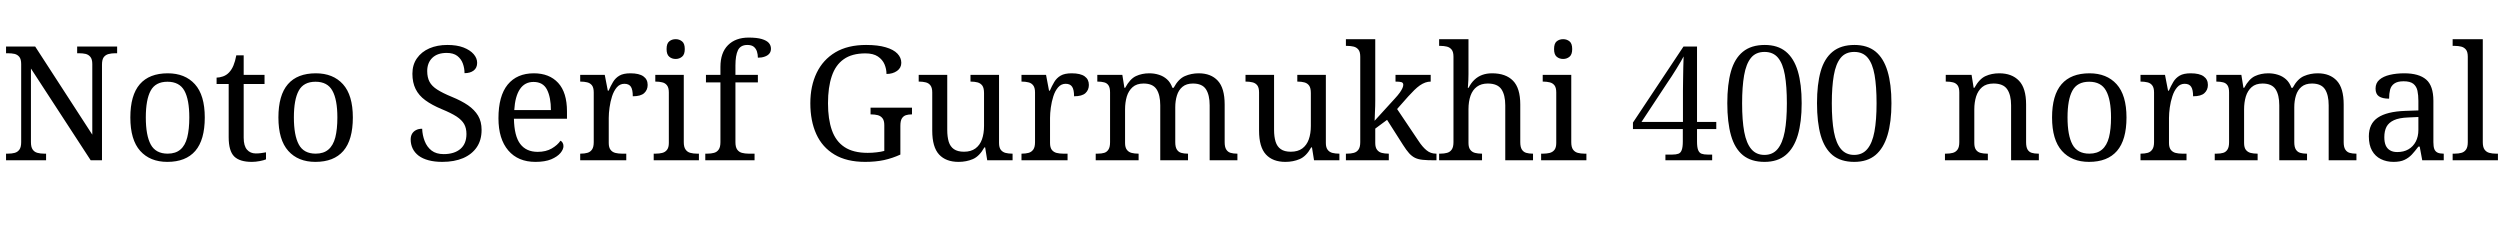 <svg xmlns="http://www.w3.org/2000/svg" xmlns:xlink="http://www.w3.org/1999/xlink" width="376.512" height="34.416"><path fill="black" d="M6.94 24.14L0.91 24.14L0.91 23.14L1.22 23.14Q1.78 23.14 2.22 23.02Q2.66 22.90 2.93 22.52Q3.19 22.15 3.19 21.41L3.19 21.41L3.19 9.65Q3.19 8.93 2.92 8.58Q2.64 8.23 2.20 8.12Q1.75 8.02 1.22 8.02L1.22 8.02L0.91 8.02L0.91 7.01L5.30 7.01L13.90 20.28L13.90 9.65Q13.90 8.93 13.62 8.58Q13.34 8.23 12.90 8.12Q12.46 8.02 11.93 8.02L11.93 8.02L11.62 8.02L11.62 7.01L17.64 7.01L17.64 8.02L17.33 8.02Q16.80 8.02 16.34 8.14Q15.89 8.26 15.62 8.62Q15.36 8.98 15.36 9.74L15.36 9.74L15.36 24.14L13.66 24.14L4.66 10.32L4.66 21.41Q4.66 22.15 4.92 22.52Q5.18 22.90 5.64 23.02Q6.10 23.14 6.62 23.14L6.62 23.14L6.94 23.14L6.94 24.14ZM25.20 24.38L25.20 24.38Q22.61 24.38 21.12 22.73Q19.63 21.07 19.63 17.69L19.63 17.69Q19.63 14.33 21.06 12.68Q22.49 11.04 25.27 11.04L25.27 11.04Q27.86 11.04 29.35 12.68Q30.84 14.33 30.84 17.69L30.84 17.69Q30.84 21.07 29.41 22.73Q27.98 24.38 25.20 24.38ZM25.25 23.14L25.25 23.14Q26.45 23.14 27.17 22.52Q27.89 21.91 28.20 20.69Q28.51 19.46 28.51 17.69L28.51 17.69Q28.51 15.00 27.77 13.66Q27.02 12.31 25.22 12.31L25.22 12.31Q23.42 12.31 22.69 13.66Q21.96 15.00 21.96 17.69L21.96 17.69Q21.96 20.38 22.70 21.76Q23.45 23.14 25.25 23.14ZM37.92 24.38L37.92 24.38Q36.10 24.38 35.27 23.56Q34.44 22.73 34.44 20.66L34.44 20.66L34.44 12.65L32.62 12.65L32.62 11.69Q33.05 11.69 33.58 11.51Q34.10 11.33 34.49 10.92L34.49 10.92Q34.90 10.49 35.16 9.86Q35.42 9.24 35.59 8.33L35.59 8.33L36.70 8.33L36.70 11.28L39.84 11.28L39.84 12.65L36.70 12.65L36.70 20.74Q36.70 21.96 37.20 22.54Q37.70 23.11 38.52 23.11L38.52 23.11Q38.95 23.11 39.31 23.06Q39.67 23.02 40.06 22.94L40.06 22.94L40.06 24.00Q39.74 24.14 39.12 24.26Q38.50 24.38 37.92 24.38ZM47.50 24.38L47.50 24.38Q44.90 24.38 43.42 22.73Q41.93 21.07 41.93 17.69L41.93 17.69Q41.93 14.33 43.36 12.68Q44.78 11.04 47.57 11.04L47.57 11.04Q50.16 11.04 51.65 12.68Q53.14 14.33 53.14 17.69L53.14 17.69Q53.14 21.07 51.71 22.73Q50.28 24.38 47.50 24.38ZM47.54 23.14L47.54 23.14Q48.74 23.14 49.46 22.52Q50.18 21.91 50.50 20.69Q50.81 19.46 50.81 17.69L50.81 17.69Q50.81 15.00 50.06 13.66Q49.32 12.31 47.52 12.31L47.52 12.31Q45.72 12.31 44.99 13.66Q44.26 15.00 44.26 17.69L44.26 17.69Q44.26 20.38 45.00 21.76Q45.74 23.14 47.54 23.14ZM66.62 24.38L66.62 24.38Q65.45 24.38 64.55 24.14Q63.65 23.90 63.05 23.45Q62.45 22.99 62.15 22.37Q61.85 21.74 61.85 21L61.85 21Q61.85 20.52 62.05 20.16Q62.26 19.80 62.64 19.60Q63.02 19.39 63.58 19.39L63.58 19.39Q63.62 20.38 63.96 21.25Q64.30 22.13 64.99 22.67Q65.69 23.21 66.82 23.21L66.82 23.21Q68.42 23.21 69.34 22.43Q70.25 21.65 70.25 20.18L70.25 20.18Q70.25 19.30 69.90 18.68Q69.55 18.07 68.75 17.54Q67.94 17.02 66.53 16.44L66.53 16.44Q65.04 15.82 64.06 15.10Q63.07 14.38 62.59 13.40Q62.11 12.43 62.11 11.11L62.11 11.11Q62.11 9.74 62.80 8.77Q63.48 7.80 64.67 7.28Q65.86 6.77 67.37 6.77L67.37 6.77Q68.81 6.77 69.80 7.15Q70.80 7.54 71.33 8.15Q71.86 8.76 71.86 9.46L71.86 9.46Q71.86 10.22 71.34 10.62Q70.82 11.02 69.96 11.02L69.96 11.02Q69.96 10.27 69.71 9.58Q69.46 8.88 68.87 8.42Q68.28 7.97 67.27 7.97L67.27 7.97Q65.88 7.97 65.11 8.71Q64.34 9.46 64.34 10.70L64.34 10.70Q64.34 11.66 64.69 12.32Q65.04 12.98 65.86 13.50Q66.67 14.02 68.06 14.59L68.06 14.59Q69.48 15.17 70.48 15.85Q71.47 16.54 72 17.42Q72.53 18.31 72.53 19.56L72.53 19.56Q72.53 21.10 71.81 22.16Q71.09 23.23 69.76 23.81Q68.42 24.38 66.62 24.38ZM80.64 24.38L80.64 24.38Q78.02 24.38 76.55 22.66Q75.07 20.93 75.07 17.81L75.07 17.81Q75.07 14.45 76.46 12.74Q77.86 11.04 80.40 11.04L80.40 11.04Q82.73 11.04 84.06 12.48Q85.39 13.92 85.39 16.78L85.39 16.78L85.39 17.88L77.40 17.88Q77.45 20.50 78.35 21.68Q79.25 22.87 80.98 22.87L80.98 22.87Q82.22 22.87 83.10 22.36Q83.98 21.84 84.41 21.19L84.41 21.19Q84.58 21.26 84.72 21.48Q84.86 21.70 84.86 22.01L84.86 22.01Q84.86 22.49 84.41 23.04Q83.95 23.59 83.02 23.99Q82.08 24.38 80.64 24.38ZM77.45 16.58L82.97 16.58Q82.97 14.66 82.38 13.50Q81.79 12.34 80.35 12.34L80.35 12.34Q79.03 12.34 78.30 13.43Q77.57 14.52 77.45 16.58L77.45 16.58ZM94.32 24.14L87.38 24.14L87.38 23.14L87.46 23.14Q88.01 23.14 88.45 23.02Q88.90 22.90 89.16 22.52Q89.42 22.15 89.42 21.41L89.42 21.41L89.42 13.92Q89.42 13.20 89.15 12.85Q88.87 12.50 88.43 12.40Q87.98 12.29 87.46 12.29L87.46 12.29L87.38 12.29L87.38 11.28L91.08 11.28L91.54 13.66L91.66 13.66Q91.97 12.94 92.33 12.34Q92.69 11.74 93.29 11.39Q93.89 11.04 94.94 11.04L94.94 11.04Q96.26 11.04 96.90 11.50Q97.54 11.95 97.54 12.79L97.54 12.79Q97.54 13.54 97.02 14.02Q96.50 14.50 95.30 14.50L95.30 14.50Q95.30 13.51 95.02 13.07Q94.73 12.62 94.03 12.62L94.03 12.62Q93.36 12.62 92.90 13.15Q92.45 13.68 92.18 14.50Q91.92 15.31 91.80 16.19Q91.68 17.06 91.68 17.76L91.68 17.76L91.68 21.53Q91.68 22.22 91.96 22.57Q92.23 22.92 92.68 23.03Q93.12 23.14 93.65 23.14L93.65 23.14L94.32 23.14L94.32 24.14ZM105.26 24.14L98.45 24.14L98.45 23.14L98.76 23.14Q99.29 23.14 99.73 23.03Q100.18 22.92 100.45 22.57Q100.73 22.22 100.73 21.53L100.73 21.53L100.73 13.92Q100.73 13.20 100.45 12.85Q100.18 12.50 99.73 12.40Q99.29 12.29 98.76 12.29L98.76 12.29L98.69 12.29L98.69 11.28L102.98 11.28L102.98 21.41Q102.98 22.15 103.25 22.52Q103.51 22.90 103.97 23.02Q104.42 23.14 104.95 23.14L104.95 23.14L105.26 23.14L105.26 24.14ZM101.76 8.88L101.76 8.88Q101.18 8.88 100.79 8.54Q100.39 8.21 100.39 7.39L100.39 7.39Q100.39 6.55 100.79 6.23Q101.18 5.90 101.76 5.90L101.76 5.90Q102.31 5.90 102.72 6.23Q103.13 6.55 103.13 7.39L103.13 7.39Q103.13 8.21 102.72 8.54Q102.31 8.88 101.76 8.88ZM113.64 24.14L106.22 24.14L106.22 23.14L106.54 23.14Q107.09 23.14 107.53 23.02Q107.98 22.90 108.24 22.52Q108.50 22.15 108.50 21.41L108.50 21.41L108.50 12.41L106.32 12.41L106.32 11.28L108.50 11.28L108.50 10.08Q108.50 7.94 109.64 6.80Q110.78 5.66 112.75 5.66L112.75 5.66Q114.00 5.66 114.73 5.88Q115.46 6.10 115.79 6.47Q116.11 6.84 116.11 7.34L116.11 7.34Q116.11 7.78 115.86 8.08Q115.61 8.38 115.16 8.53Q114.72 8.69 114.14 8.69L114.14 8.69Q114.14 8.21 114.00 7.76Q113.86 7.32 113.52 7.04Q113.18 6.77 112.56 6.77L112.56 6.77Q111.53 6.77 111.14 7.56Q110.76 8.35 110.76 9.86L110.76 9.86L110.76 11.28L114.14 11.28L114.14 12.41L110.76 12.41L110.76 21.41Q110.76 22.15 111.02 22.52Q111.29 22.90 111.74 23.02Q112.20 23.14 112.73 23.14L112.73 23.14L113.64 23.14L113.64 24.14ZM130.30 24.38L130.30 24.38Q127.51 24.38 125.68 23.28Q123.84 22.18 122.94 20.20Q122.04 18.22 122.04 15.55L122.04 15.55Q122.04 12.96 122.99 10.98Q123.94 9.00 125.81 7.88Q127.68 6.77 130.44 6.77L130.44 6.77Q132.22 6.77 133.39 7.12Q134.57 7.46 135.16 8.08Q135.74 8.69 135.74 9.46L135.74 9.46Q135.74 10.22 135.10 10.68Q134.45 11.14 133.51 11.14L133.51 11.14Q133.51 10.39 133.21 9.68Q132.91 8.98 132.22 8.51Q131.52 8.04 130.34 8.04L130.34 8.04Q128.30 8.04 127.07 8.92Q125.83 9.79 125.27 11.47Q124.70 13.15 124.70 15.55L124.70 15.55Q124.70 17.95 125.29 19.62Q125.88 21.29 127.19 22.15Q128.50 23.02 130.68 23.02L130.68 23.02Q131.38 23.02 132.02 22.94Q132.67 22.87 133.18 22.73L133.18 22.73L133.18 18.86Q133.18 18.14 132.90 17.80Q132.62 17.45 132.18 17.34Q131.74 17.23 131.21 17.23L131.21 17.23L131.11 17.23L131.11 16.22L137.35 16.22L137.35 17.23L137.26 17.23Q136.80 17.23 136.43 17.35Q136.06 17.47 135.83 17.83Q135.60 18.19 135.60 18.96L135.60 18.96L135.60 23.28Q134.40 23.83 133.13 24.11Q131.86 24.38 130.30 24.38ZM144.36 24.38L144.36 24.38Q142.46 24.38 141.43 23.27Q140.40 22.15 140.40 19.68L140.40 19.68L140.40 13.92Q140.40 13.20 140.12 12.85Q139.85 12.50 139.40 12.40Q138.96 12.29 138.43 12.29L138.43 12.29L138.36 12.29L138.36 11.28L142.66 11.28L142.66 19.56Q142.66 20.59 142.88 21.34Q143.11 22.08 143.66 22.46Q144.22 22.85 145.18 22.85L145.18 22.85Q146.23 22.85 146.90 22.36Q147.58 21.86 147.89 20.99Q148.20 20.11 148.20 18.96L148.20 18.96L148.20 14.02Q148.20 13.25 147.94 12.89Q147.67 12.53 147.23 12.41Q146.78 12.29 146.23 12.29L146.23 12.29L146.16 12.29L146.16 11.28L150.46 11.28L150.46 21.53Q150.46 22.22 150.73 22.57Q151.01 22.92 151.45 23.03Q151.90 23.14 152.42 23.14L152.42 23.14L152.50 23.14L152.50 24.14L148.68 24.14L148.37 22.20L148.25 22.20Q147.50 23.54 146.52 23.96Q145.54 24.38 144.36 24.38ZM160.78 24.14L153.84 24.14L153.84 23.14L153.91 23.14Q154.46 23.14 154.91 23.02Q155.35 22.90 155.62 22.52Q155.88 22.15 155.88 21.41L155.88 21.41L155.88 13.92Q155.88 13.20 155.60 12.85Q155.33 12.50 154.88 12.40Q154.44 12.29 153.91 12.29L153.91 12.29L153.84 12.29L153.84 11.28L157.54 11.28L157.99 13.66L158.11 13.66Q158.42 12.94 158.78 12.34Q159.14 11.74 159.74 11.39Q160.34 11.04 161.40 11.04L161.40 11.04Q162.72 11.04 163.36 11.50Q163.99 11.95 163.99 12.79L163.99 12.79Q163.99 13.54 163.48 14.02Q162.96 14.50 161.76 14.50L161.76 14.50Q161.76 13.51 161.47 13.07Q161.18 12.62 160.49 12.62L160.49 12.62Q159.82 12.62 159.36 13.15Q158.90 13.68 158.64 14.50Q158.38 15.31 158.26 16.19Q158.14 17.06 158.14 17.76L158.14 17.76L158.14 21.53Q158.14 22.22 158.41 22.57Q158.69 22.92 159.13 23.03Q159.58 23.14 160.10 23.14L160.10 23.14L160.78 23.14L160.78 24.14ZM171.48 24.14L165.02 24.14L165.02 23.14L165.34 23.14Q165.89 23.14 166.30 23.02Q166.70 22.90 166.94 22.52Q167.18 22.15 167.18 21.41L167.18 21.41L167.18 13.92Q167.18 13.20 166.94 12.85Q166.70 12.50 166.28 12.40Q165.86 12.29 165.34 12.29L165.34 12.29L165.26 12.29L165.26 11.28L169.03 11.28L169.34 13.22L169.46 13.22Q170.18 11.88 171.08 11.46Q171.98 11.04 173.09 11.04L173.09 11.04Q173.86 11.04 174.54 11.26Q175.22 11.47 175.75 11.94Q176.28 12.41 176.57 13.22L176.57 13.22L176.76 13.22Q177.48 11.88 178.45 11.46Q179.42 11.04 180.53 11.04L180.53 11.04Q182.38 11.04 183.41 12.16Q184.44 13.27 184.44 15.74L184.44 15.74L184.44 21.41Q184.44 22.15 184.68 22.52Q184.92 22.90 185.34 23.02Q185.76 23.14 186.29 23.14L186.29 23.14L186.36 23.14L186.36 24.14L182.18 24.14L182.18 15.86Q182.18 14.30 181.62 13.44Q181.06 12.58 179.66 12.58L179.66 12.58Q178.68 12.58 178.09 13.07Q177.50 13.56 177.25 14.38Q177.00 15.19 177.00 16.15L177.00 16.15L177.00 21.41Q177.00 22.15 177.24 22.52Q177.48 22.90 177.90 23.02Q178.32 23.14 178.85 23.14L178.85 23.14L178.92 23.14L178.92 24.14L174.74 24.14L174.74 15.86Q174.74 14.30 174.18 13.44Q173.62 12.58 172.22 12.58L172.22 12.58Q171.19 12.58 170.58 13.12Q169.97 13.66 169.70 14.54Q169.44 15.43 169.44 16.46L169.44 16.46L169.44 21.53Q169.44 22.22 169.72 22.57Q169.99 22.92 170.44 23.03Q170.88 23.14 171.41 23.14L171.41 23.14L171.48 23.14L171.48 24.14ZM193.58 24.38L193.58 24.38Q191.69 24.38 190.66 23.27Q189.62 22.15 189.62 19.68L189.62 19.68L189.62 13.92Q189.62 13.20 189.35 12.85Q189.07 12.50 188.63 12.40Q188.18 12.29 187.66 12.29L187.66 12.29L187.58 12.29L187.58 11.28L191.88 11.28L191.88 19.56Q191.88 20.59 192.11 21.34Q192.34 22.08 192.89 22.46Q193.44 22.85 194.40 22.85L194.40 22.85Q195.46 22.85 196.13 22.36Q196.80 21.86 197.11 20.99Q197.42 20.11 197.42 18.96L197.42 18.96L197.42 14.02Q197.42 13.25 197.16 12.89Q196.90 12.53 196.45 12.41Q196.01 12.29 195.46 12.29L195.46 12.29L195.38 12.29L195.38 11.28L199.68 11.28L199.68 21.53Q199.68 22.22 199.96 22.57Q200.23 22.92 200.68 23.03Q201.12 23.14 201.65 23.14L201.65 23.14L201.72 23.14L201.72 24.14L197.90 24.14L197.59 22.20L197.47 22.20Q196.73 23.54 195.74 23.96Q194.76 24.38 193.58 24.38ZM209.16 24.14L202.70 24.14L202.70 23.14L202.90 23.14Q203.45 23.14 203.89 23.02Q204.34 22.90 204.60 22.52Q204.86 22.15 204.86 21.41L204.86 21.41L204.86 8.54Q204.86 7.82 204.59 7.48Q204.31 7.13 203.87 7.02Q203.42 6.91 202.90 6.91L202.90 6.91L202.70 6.91L202.70 5.90L207.12 5.90L207.12 15.17Q207.12 15.48 207.11 15.98Q207.10 16.49 207.07 16.99Q207.05 17.50 207.04 17.84Q207.02 18.19 207.02 18.19L207.02 18.19L210.02 14.90Q210.55 14.33 210.83 13.93Q211.10 13.54 211.22 13.26Q211.34 12.98 211.34 12.77L211.34 12.77Q211.34 12.46 211.06 12.37Q210.77 12.29 210.17 12.29L210.17 12.29L210.17 11.28L215.47 11.28L215.47 12.29Q215.06 12.29 214.66 12.43Q214.25 12.58 213.84 12.86Q213.43 13.15 213.00 13.57Q212.57 13.99 212.09 14.52L212.09 14.52L210.41 16.42L213.60 21.17Q214.22 22.13 214.84 22.63Q215.45 23.14 216.26 23.14L216.26 23.14L216.34 23.14L216.34 24.14L216.00 24.14Q214.97 24.14 214.27 24.07Q213.58 24.00 213.11 23.77Q212.64 23.54 212.22 23.08Q211.80 22.61 211.30 21.82L211.30 21.82L208.90 18.05L207.12 19.37L207.12 21.53Q207.12 22.22 207.40 22.57Q207.67 22.92 208.12 23.03Q208.56 23.14 209.09 23.14L209.09 23.14L209.16 23.14L209.16 24.14ZM223.20 24.14L216.74 24.14L216.74 23.14L216.94 23.14Q217.49 23.14 217.93 23.02Q218.38 22.90 218.64 22.52Q218.90 22.15 218.90 21.41L218.90 21.41L218.90 8.54Q218.90 7.82 218.63 7.48Q218.35 7.13 217.91 7.02Q217.46 6.91 216.94 6.91L216.94 6.91L216.74 6.91L216.74 5.90L221.16 5.90L221.16 11.18Q221.16 11.62 221.14 12.08Q221.11 12.55 221.09 12.89Q221.06 13.22 221.06 13.22L221.06 13.22L221.18 13.22Q221.54 12.50 222.06 12.01Q222.58 11.52 223.24 11.28Q223.90 11.04 224.71 11.04L224.71 11.04Q226.78 11.04 227.87 12.16Q228.96 13.27 228.96 15.74L228.96 15.74L228.96 21.41Q228.96 22.15 229.20 22.52Q229.44 22.90 229.86 23.02Q230.28 23.14 230.81 23.14L230.81 23.14L230.88 23.14L230.88 24.14L226.70 24.14L226.70 15.86Q226.70 14.30 226.12 13.44Q225.53 12.58 224.06 12.58L224.06 12.58Q223.08 12.58 222.43 13.06Q221.78 13.54 221.47 14.41Q221.16 15.29 221.16 16.46L221.16 16.46L221.16 21.53Q221.16 22.22 221.44 22.57Q221.71 22.92 222.16 23.03Q222.60 23.14 223.13 23.14L223.13 23.14L223.20 23.14L223.20 24.14ZM238.92 24.14L232.10 24.14L232.10 23.14L232.42 23.14Q232.94 23.14 233.39 23.03Q233.83 22.92 234.11 22.57Q234.38 22.22 234.38 21.53L234.38 21.53L234.38 13.92Q234.38 13.20 234.11 12.85Q233.83 12.50 233.39 12.40Q232.94 12.29 232.42 12.29L232.42 12.29L232.34 12.29L232.34 11.28L236.64 11.28L236.64 21.41Q236.64 22.15 236.90 22.52Q237.17 22.90 237.62 23.02Q238.08 23.14 238.61 23.14L238.61 23.14L238.92 23.14L238.92 24.14ZM235.42 8.88L235.42 8.88Q234.84 8.88 234.44 8.54Q234.05 8.21 234.05 7.39L234.05 7.39Q234.05 6.55 234.44 6.23Q234.84 5.90 235.42 5.90L235.42 5.90Q235.97 5.90 236.38 6.23Q236.78 6.55 236.78 7.39L236.78 7.39Q236.78 8.21 236.38 8.54Q235.97 8.88 235.42 8.88ZM257.86 24.14L250.82 24.14L250.82 23.28L251.86 23.28Q252.43 23.28 252.78 23.15Q253.13 23.02 253.28 22.58Q253.44 22.15 253.44 21.31L253.44 21.31L253.44 19.44L245.93 19.44L245.93 18.46L253.54 7.01L255.58 7.01L255.58 18.36L258.48 18.36L258.48 19.44L255.58 19.44L255.58 21.31Q255.58 22.15 255.74 22.58Q255.91 23.02 256.26 23.15Q256.61 23.28 257.18 23.28L257.18 23.28L257.86 23.28L257.86 24.14ZM251.18 12.36L247.22 18.36L253.46 18.36L253.46 13.66Q253.46 12.96 253.48 12.04Q253.49 11.11 253.51 10.18Q253.54 9.24 253.56 8.50L253.56 8.50Q253.44 8.74 253.15 9.24Q252.86 9.74 252.49 10.34Q252.12 10.94 251.77 11.48Q251.42 12.02 251.18 12.36L251.18 12.36ZM265.75 24.38L265.75 24.38Q263.74 24.38 262.50 23.38Q261.26 22.37 260.70 20.40Q260.14 18.43 260.14 15.53L260.14 15.53Q260.14 12.70 260.69 10.75Q261.24 8.81 262.49 7.79Q263.74 6.77 265.78 6.77L265.78 6.77Q267.72 6.77 268.94 7.76Q270.17 8.76 270.76 10.72Q271.34 12.67 271.34 15.55L271.34 15.55Q271.34 18.38 270.76 20.35Q270.17 22.32 268.94 23.35Q267.72 24.38 265.75 24.38ZM265.73 23.33L265.73 23.33Q266.98 23.33 267.72 22.44Q268.46 21.55 268.79 19.82Q269.11 18.10 269.11 15.55L269.11 15.55Q269.11 13.01 268.81 11.29Q268.51 9.58 267.78 8.70Q267.05 7.82 265.75 7.82L265.75 7.82Q264.43 7.82 263.70 8.72Q262.97 9.62 262.67 11.35Q262.37 13.08 262.37 15.55L262.37 15.55Q262.37 18.14 262.69 19.87Q263.02 21.60 263.76 22.46Q264.50 23.33 265.73 23.33ZM279.26 24.38L279.26 24.38Q277.25 24.38 276.01 23.38Q274.78 22.37 274.21 20.40Q273.65 18.43 273.65 15.53L273.65 15.53Q273.65 12.70 274.20 10.75Q274.75 8.81 276.00 7.79Q277.25 6.77 279.29 6.77L279.29 6.77Q281.23 6.77 282.46 7.76Q283.68 8.76 284.27 10.72Q284.86 12.67 284.86 15.55L284.86 15.55Q284.86 18.38 284.27 20.35Q283.68 22.32 282.46 23.35Q281.23 24.38 279.26 24.38ZM279.24 23.33L279.24 23.33Q280.49 23.33 281.23 22.44Q281.98 21.55 282.30 19.82Q282.62 18.10 282.62 15.55L282.62 15.55Q282.62 13.01 282.32 11.29Q282.02 9.58 281.29 8.70Q280.56 7.82 279.26 7.82L279.26 7.82Q277.94 7.82 277.21 8.72Q276.48 9.62 276.18 11.35Q275.88 13.08 275.88 15.55L275.88 15.55Q275.88 18.14 276.20 19.87Q276.53 21.60 277.27 22.46Q278.02 23.33 279.24 23.33ZM299.38 24.14L292.92 24.14L292.92 23.14L293.11 23.14Q293.66 23.14 294.11 23.02Q294.55 22.90 294.82 22.52Q295.08 22.15 295.08 21.41L295.08 21.41L295.08 13.92Q295.08 13.20 294.82 12.85Q294.55 12.50 294.12 12.40Q293.69 12.29 293.16 12.29L293.16 12.29L293.04 12.29L293.04 11.28L296.93 11.28L297.24 13.22L297.36 13.22Q298.10 11.88 299.03 11.46Q299.95 11.04 301.10 11.04L301.10 11.04Q303.00 11.04 304.07 12.16Q305.14 13.27 305.14 15.74L305.14 15.74L305.14 21.41Q305.14 22.15 305.36 22.52Q305.59 22.90 306.00 23.02Q306.41 23.14 306.94 23.14L306.94 23.14L307.06 23.14L307.06 24.14L302.88 24.14L302.88 15.86Q302.88 14.30 302.29 13.44Q301.70 12.58 300.24 12.58L300.24 12.58Q299.16 12.58 298.52 13.12Q297.89 13.66 297.61 14.54Q297.34 15.43 297.34 16.46L297.34 16.46L297.34 21.53Q297.34 22.22 297.60 22.57Q297.86 22.92 298.30 23.03Q298.73 23.14 299.26 23.14L299.26 23.14L299.38 23.14L299.38 24.14ZM314.62 24.38L314.62 24.38Q312.02 24.38 310.54 22.73Q309.05 21.07 309.05 17.69L309.05 17.69Q309.05 14.33 310.48 12.68Q311.90 11.04 314.69 11.04L314.69 11.04Q317.28 11.04 318.77 12.68Q320.26 14.33 320.26 17.69L320.26 17.69Q320.26 21.07 318.83 22.73Q317.40 24.38 314.62 24.38ZM314.66 23.14L314.66 23.14Q315.86 23.14 316.58 22.52Q317.30 21.91 317.62 20.69Q317.93 19.46 317.93 17.69L317.93 17.69Q317.93 15.00 317.18 13.66Q316.44 12.31 314.64 12.31L314.64 12.31Q312.84 12.31 312.11 13.66Q311.38 15.00 311.38 17.69L311.38 17.69Q311.38 20.38 312.12 21.76Q312.86 23.14 314.66 23.14ZM329.30 24.14L322.37 24.14L322.37 23.14L322.44 23.14Q322.99 23.14 323.44 23.02Q323.88 22.90 324.14 22.52Q324.41 22.15 324.41 21.41L324.41 21.41L324.41 13.92Q324.41 13.20 324.13 12.85Q323.86 12.50 323.41 12.40Q322.97 12.29 322.44 12.29L322.44 12.29L322.37 12.29L322.37 11.28L326.06 11.28L326.52 13.66L326.64 13.66Q326.95 12.94 327.31 12.34Q327.67 11.74 328.27 11.39Q328.87 11.04 329.93 11.04L329.93 11.04Q331.25 11.04 331.88 11.50Q332.52 11.95 332.52 12.79L332.52 12.79Q332.52 13.54 332.00 14.02Q331.49 14.50 330.29 14.50L330.29 14.50Q330.29 13.51 330.00 13.07Q329.71 12.62 329.02 12.62L329.02 12.62Q328.34 12.62 327.89 13.15Q327.43 13.68 327.17 14.50Q326.90 15.31 326.78 16.19Q326.66 17.06 326.66 17.76L326.66 17.76L326.66 21.53Q326.66 22.22 326.94 22.57Q327.22 22.92 327.66 23.03Q328.10 23.14 328.63 23.14L328.63 23.14L329.30 23.14L329.30 24.14ZM340.01 24.14L333.55 24.14L333.55 23.14L333.86 23.14Q334.42 23.14 334.82 23.02Q335.23 22.90 335.47 22.52Q335.71 22.15 335.71 21.41L335.71 21.41L335.71 13.92Q335.71 13.20 335.47 12.85Q335.23 12.50 334.81 12.40Q334.39 12.29 333.86 12.29L333.86 12.29L333.79 12.29L333.79 11.28L337.56 11.28L337.87 13.22L337.99 13.22Q338.71 11.88 339.61 11.46Q340.51 11.04 341.62 11.04L341.62 11.04Q342.38 11.04 343.07 11.26Q343.75 11.47 344.28 11.94Q344.81 12.41 345.10 13.22L345.10 13.22L345.29 13.22Q346.01 11.88 346.98 11.46Q347.95 11.04 349.06 11.04L349.06 11.04Q350.90 11.04 351.94 12.16Q352.97 13.27 352.97 15.74L352.97 15.74L352.97 21.41Q352.97 22.15 353.21 22.52Q353.45 22.90 353.87 23.02Q354.29 23.14 354.82 23.14L354.82 23.14L354.89 23.14L354.89 24.14L350.71 24.14L350.71 15.86Q350.71 14.30 350.15 13.44Q349.58 12.58 348.19 12.58L348.19 12.58Q347.21 12.58 346.62 13.07Q346.03 13.56 345.78 14.38Q345.53 15.19 345.53 16.15L345.53 16.15L345.53 21.41Q345.53 22.15 345.77 22.52Q346.01 22.90 346.43 23.02Q346.85 23.14 347.38 23.14L347.38 23.14L347.45 23.14L347.45 24.14L343.27 24.14L343.27 15.86Q343.27 14.30 342.71 13.44Q342.14 12.58 340.75 12.58L340.75 12.58Q339.72 12.58 339.11 13.12Q338.50 13.66 338.23 14.54Q337.97 15.43 337.97 16.46L337.97 16.46L337.97 21.53Q337.97 22.22 338.24 22.57Q338.52 22.92 338.96 23.03Q339.41 23.14 339.94 23.14L339.94 23.14L340.01 23.14L340.01 24.14ZM360.48 24.38L360.48 24.38Q359.42 24.38 358.57 23.96Q357.72 23.54 357.24 22.69Q356.76 21.84 356.76 20.54L356.76 20.54Q356.76 18.62 358.12 17.71Q359.47 16.80 362.23 16.70L362.23 16.70L364.22 16.63L364.22 15.19Q364.22 14.33 364.08 13.67Q363.94 13.01 363.46 12.62Q362.98 12.24 361.99 12.24L361.99 12.24Q361.08 12.24 360.60 12.58Q360.12 12.91 359.96 13.50Q359.81 14.09 359.81 14.86L359.81 14.86Q358.80 14.86 358.28 14.51Q357.77 14.16 357.77 13.34L357.77 13.34Q357.77 12.50 358.36 12.00Q358.94 11.50 359.93 11.27Q360.91 11.04 362.09 11.04L362.09 11.04Q364.30 11.04 365.39 11.98Q366.48 12.91 366.48 15.19L366.48 15.19L366.48 21.41Q366.48 22.08 366.62 22.45Q366.77 22.82 367.10 22.98Q367.44 23.14 367.97 23.14L367.97 23.14L368.04 23.14L368.04 24.14L364.80 24.14L364.42 22.08L364.22 22.08Q363.72 22.75 363.24 23.27Q362.76 23.78 362.12 24.08Q361.49 24.38 360.48 24.38ZM361.03 22.90L361.03 22.90Q362.02 22.90 362.72 22.49Q363.43 22.08 363.83 21.32Q364.22 20.57 364.22 19.56L364.22 19.56L364.22 17.62L362.69 17.69Q361.32 17.74 360.54 18.10Q359.76 18.46 359.42 19.09Q359.09 19.73 359.09 20.66L359.09 20.66Q359.09 21.41 359.30 21.90Q359.52 22.39 359.95 22.64Q360.38 22.90 361.03 22.90ZM376.20 24.14L369.38 24.14L369.38 23.14L369.70 23.14Q370.25 23.14 370.69 23.02Q371.14 22.90 371.40 22.52Q371.66 22.15 371.66 21.41L371.66 21.41L371.66 8.54Q371.66 7.82 371.39 7.48Q371.11 7.13 370.67 7.02Q370.22 6.91 369.70 6.91L369.70 6.91L369.38 6.91L369.38 5.90L373.92 5.90L373.92 21.41Q373.92 22.15 374.18 22.52Q374.45 22.90 374.90 23.02Q375.36 23.14 375.89 23.14L375.89 23.14L376.20 23.14L376.20 24.14Z"/></svg>